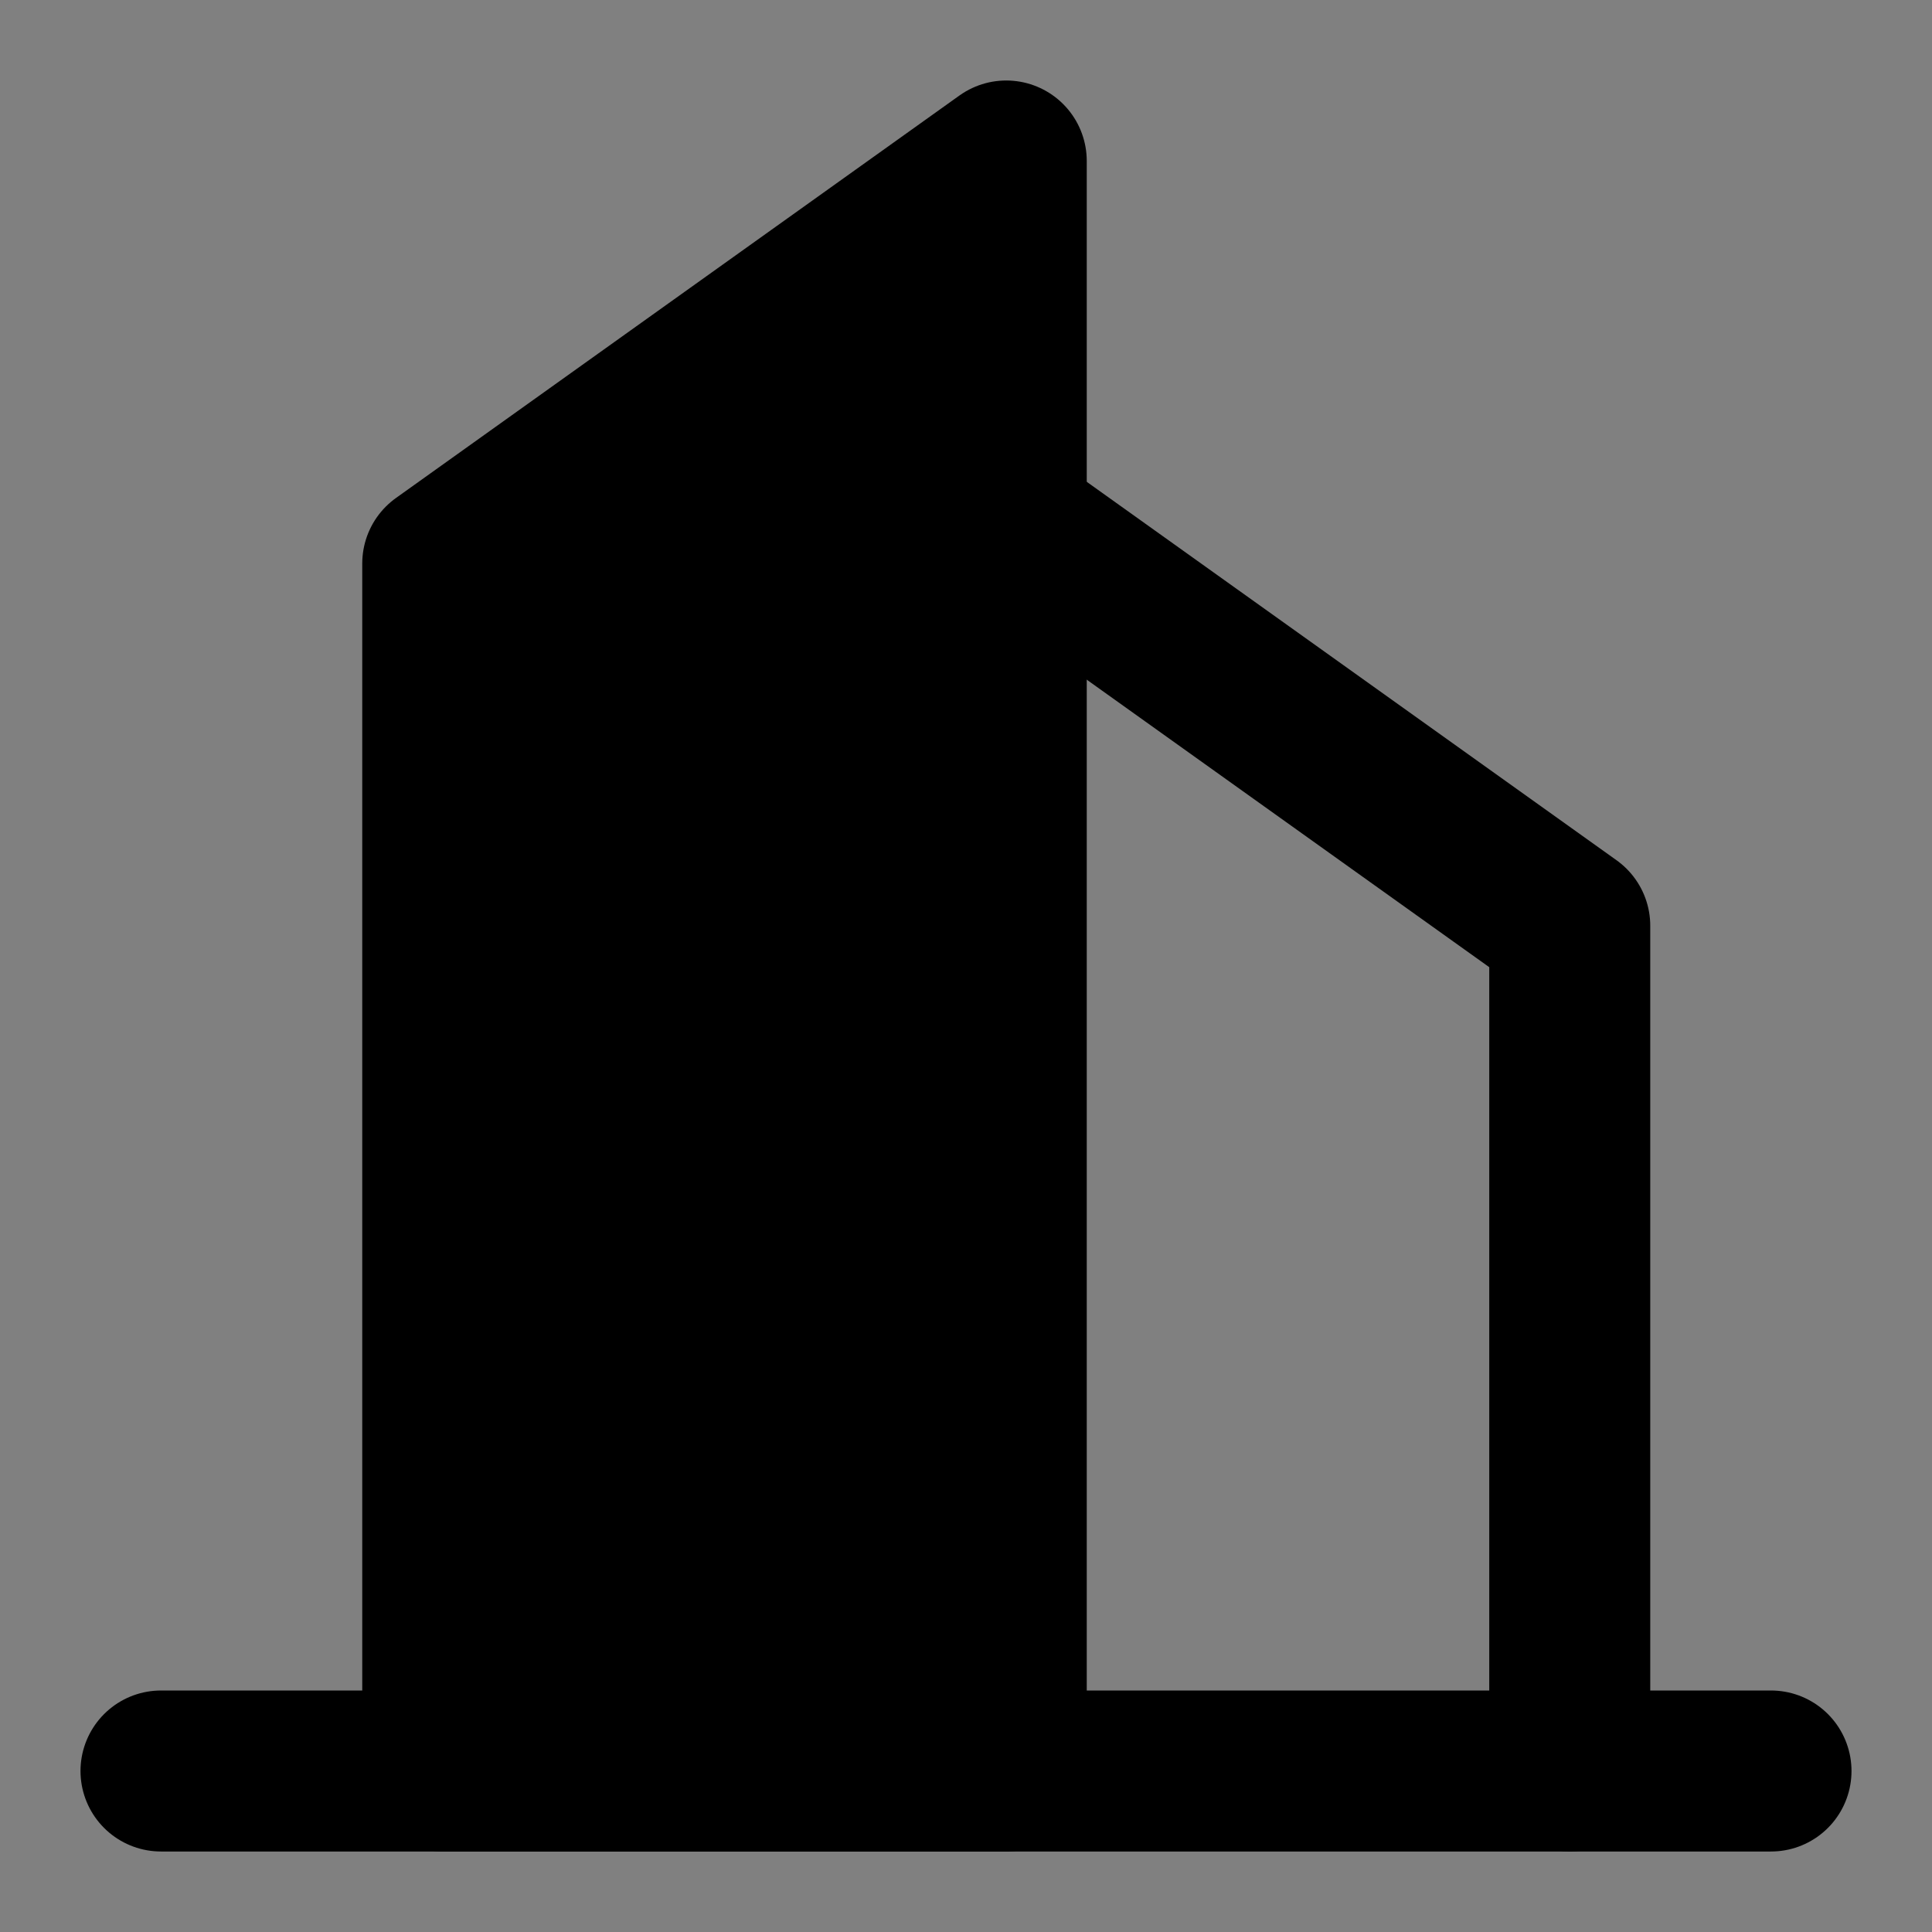 <svg viewBox="0 0 48 48" fill="none" xmlns="http://www.w3.org/2000/svg"><rect x="0" y="0" width="48" height="48" fill="#808080" stroke="none"/><rect fill="white" fill-opacity="0.01"/><path fill-rule="evenodd" clip-rule="evenodd" d="M11 14L25 4V44H11V14Z" fill="currentColor" stroke="currentColor" stroke-width="4" stroke-linecap="round" stroke-linejoin="round"/><path d="M25 13L39 23V44" stroke="black" stroke-width="4" stroke-linecap="round" stroke-linejoin="round"/><path d="M4 44H44" stroke="black" stroke-width="4" stroke-linecap="round" stroke-linejoin="round"/></svg>